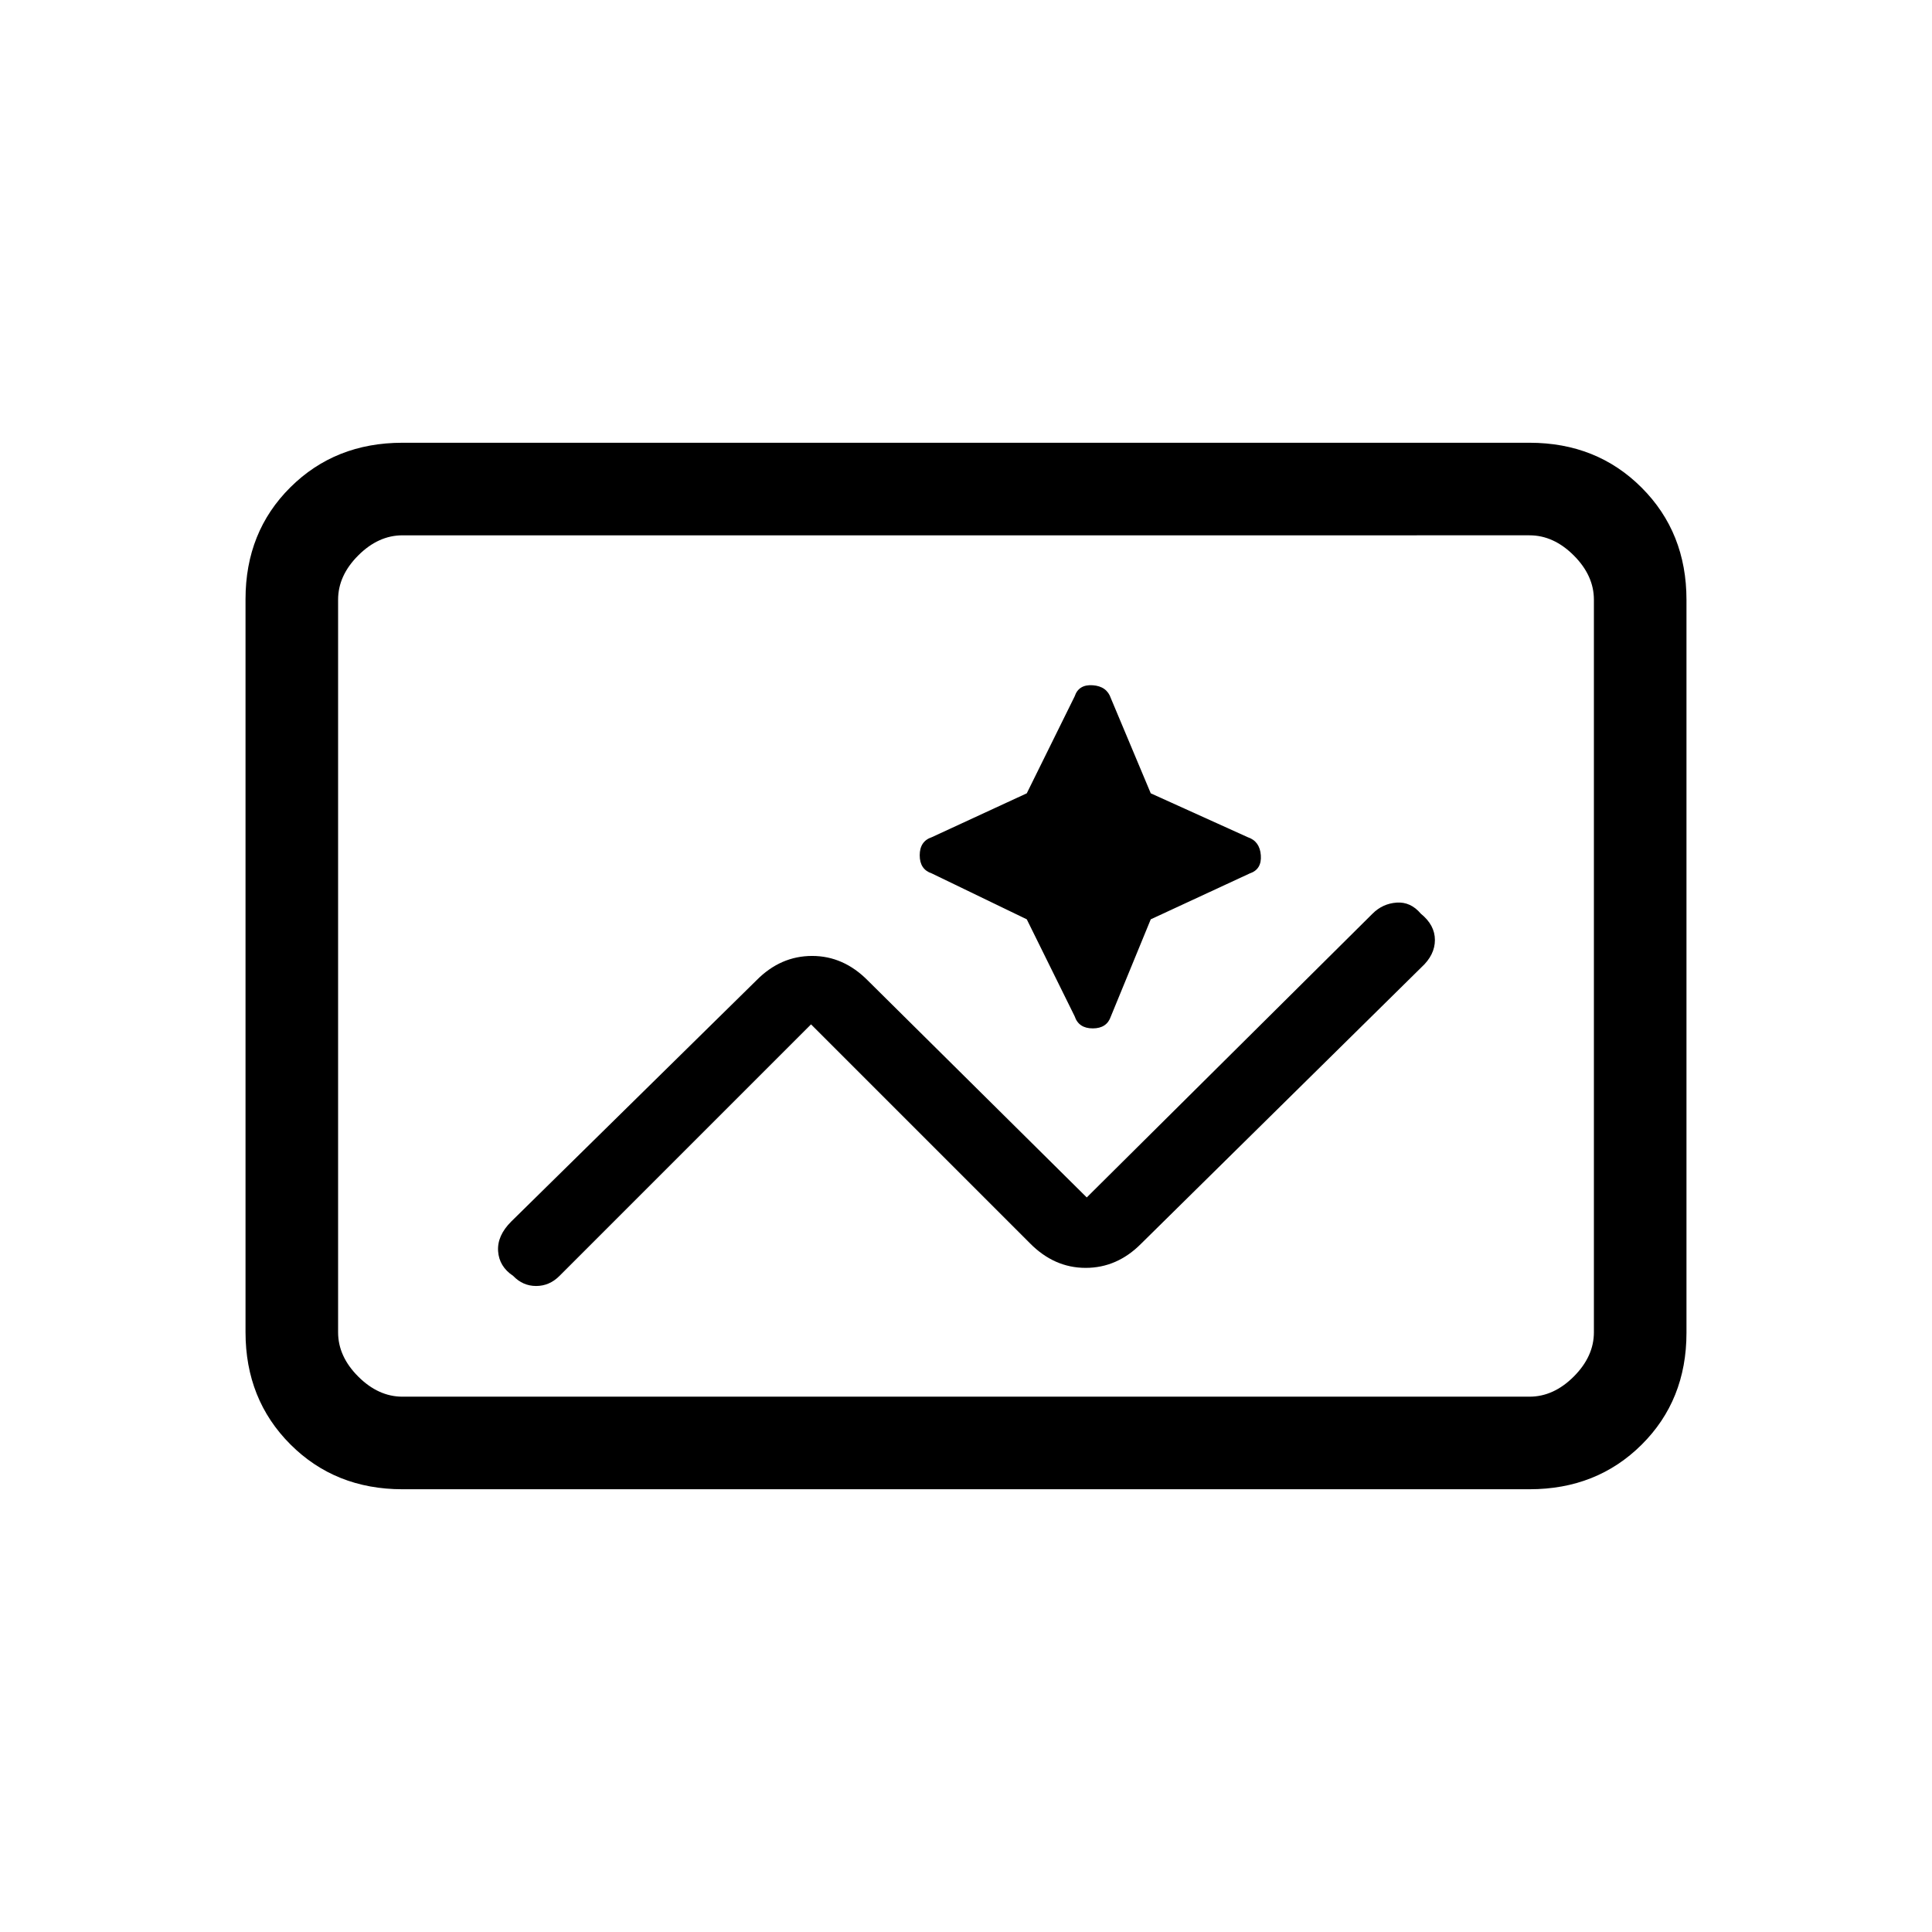 <svg xmlns="http://www.w3.org/2000/svg" height="20" viewBox="0 -960 960 960" width="20"><path d="M200-220q-33.425 0-55.712-22.299Q122-264.599 122-298.04v-364.243q0-33.442 22.288-55.579Q166.575-740 200-740h560q33.425 0 55.713 22.299Q838-695.401 838-661.96v364.243q0 33.442-22.287 55.58Q793.425-220 760-220H200Zm0-46h560q12 0 22-10t10-22v-364q0-12-10-22t-22-10H200q-12 0-22 10t-10 22v364q0 12 10 22t22 10Zm-32 0v-428 428Zm235-185 108.738 108.738Q523.818-330 539.455-330q15.636 0 27.545-12l139.26-137.325Q713-485.5 713-492.917q0-7.416-7-13.083-5.067-6-12.033-5.5Q687-511 682-506L540-365 431.262-472.738Q419.182-485 403.545-485q-15.636 0-27.545 12L254-353q-7 7-6.5 14.667.5 7.666 7.5 12.333 4.8 5 11.4 5 6.6 0 11.6-5l125-125Zm107.197-52.197L534-455q2 6 9 6t9-6l19.803-48.197L621-526q6-2 5.5-9t-6.5-9l-48.197-21.803L552-613q-2-6-9-6.5t-9 5.5l-23.803 48.197L463-544q-6 2-6 9t6 9l47.197 22.803Z"/></svg>